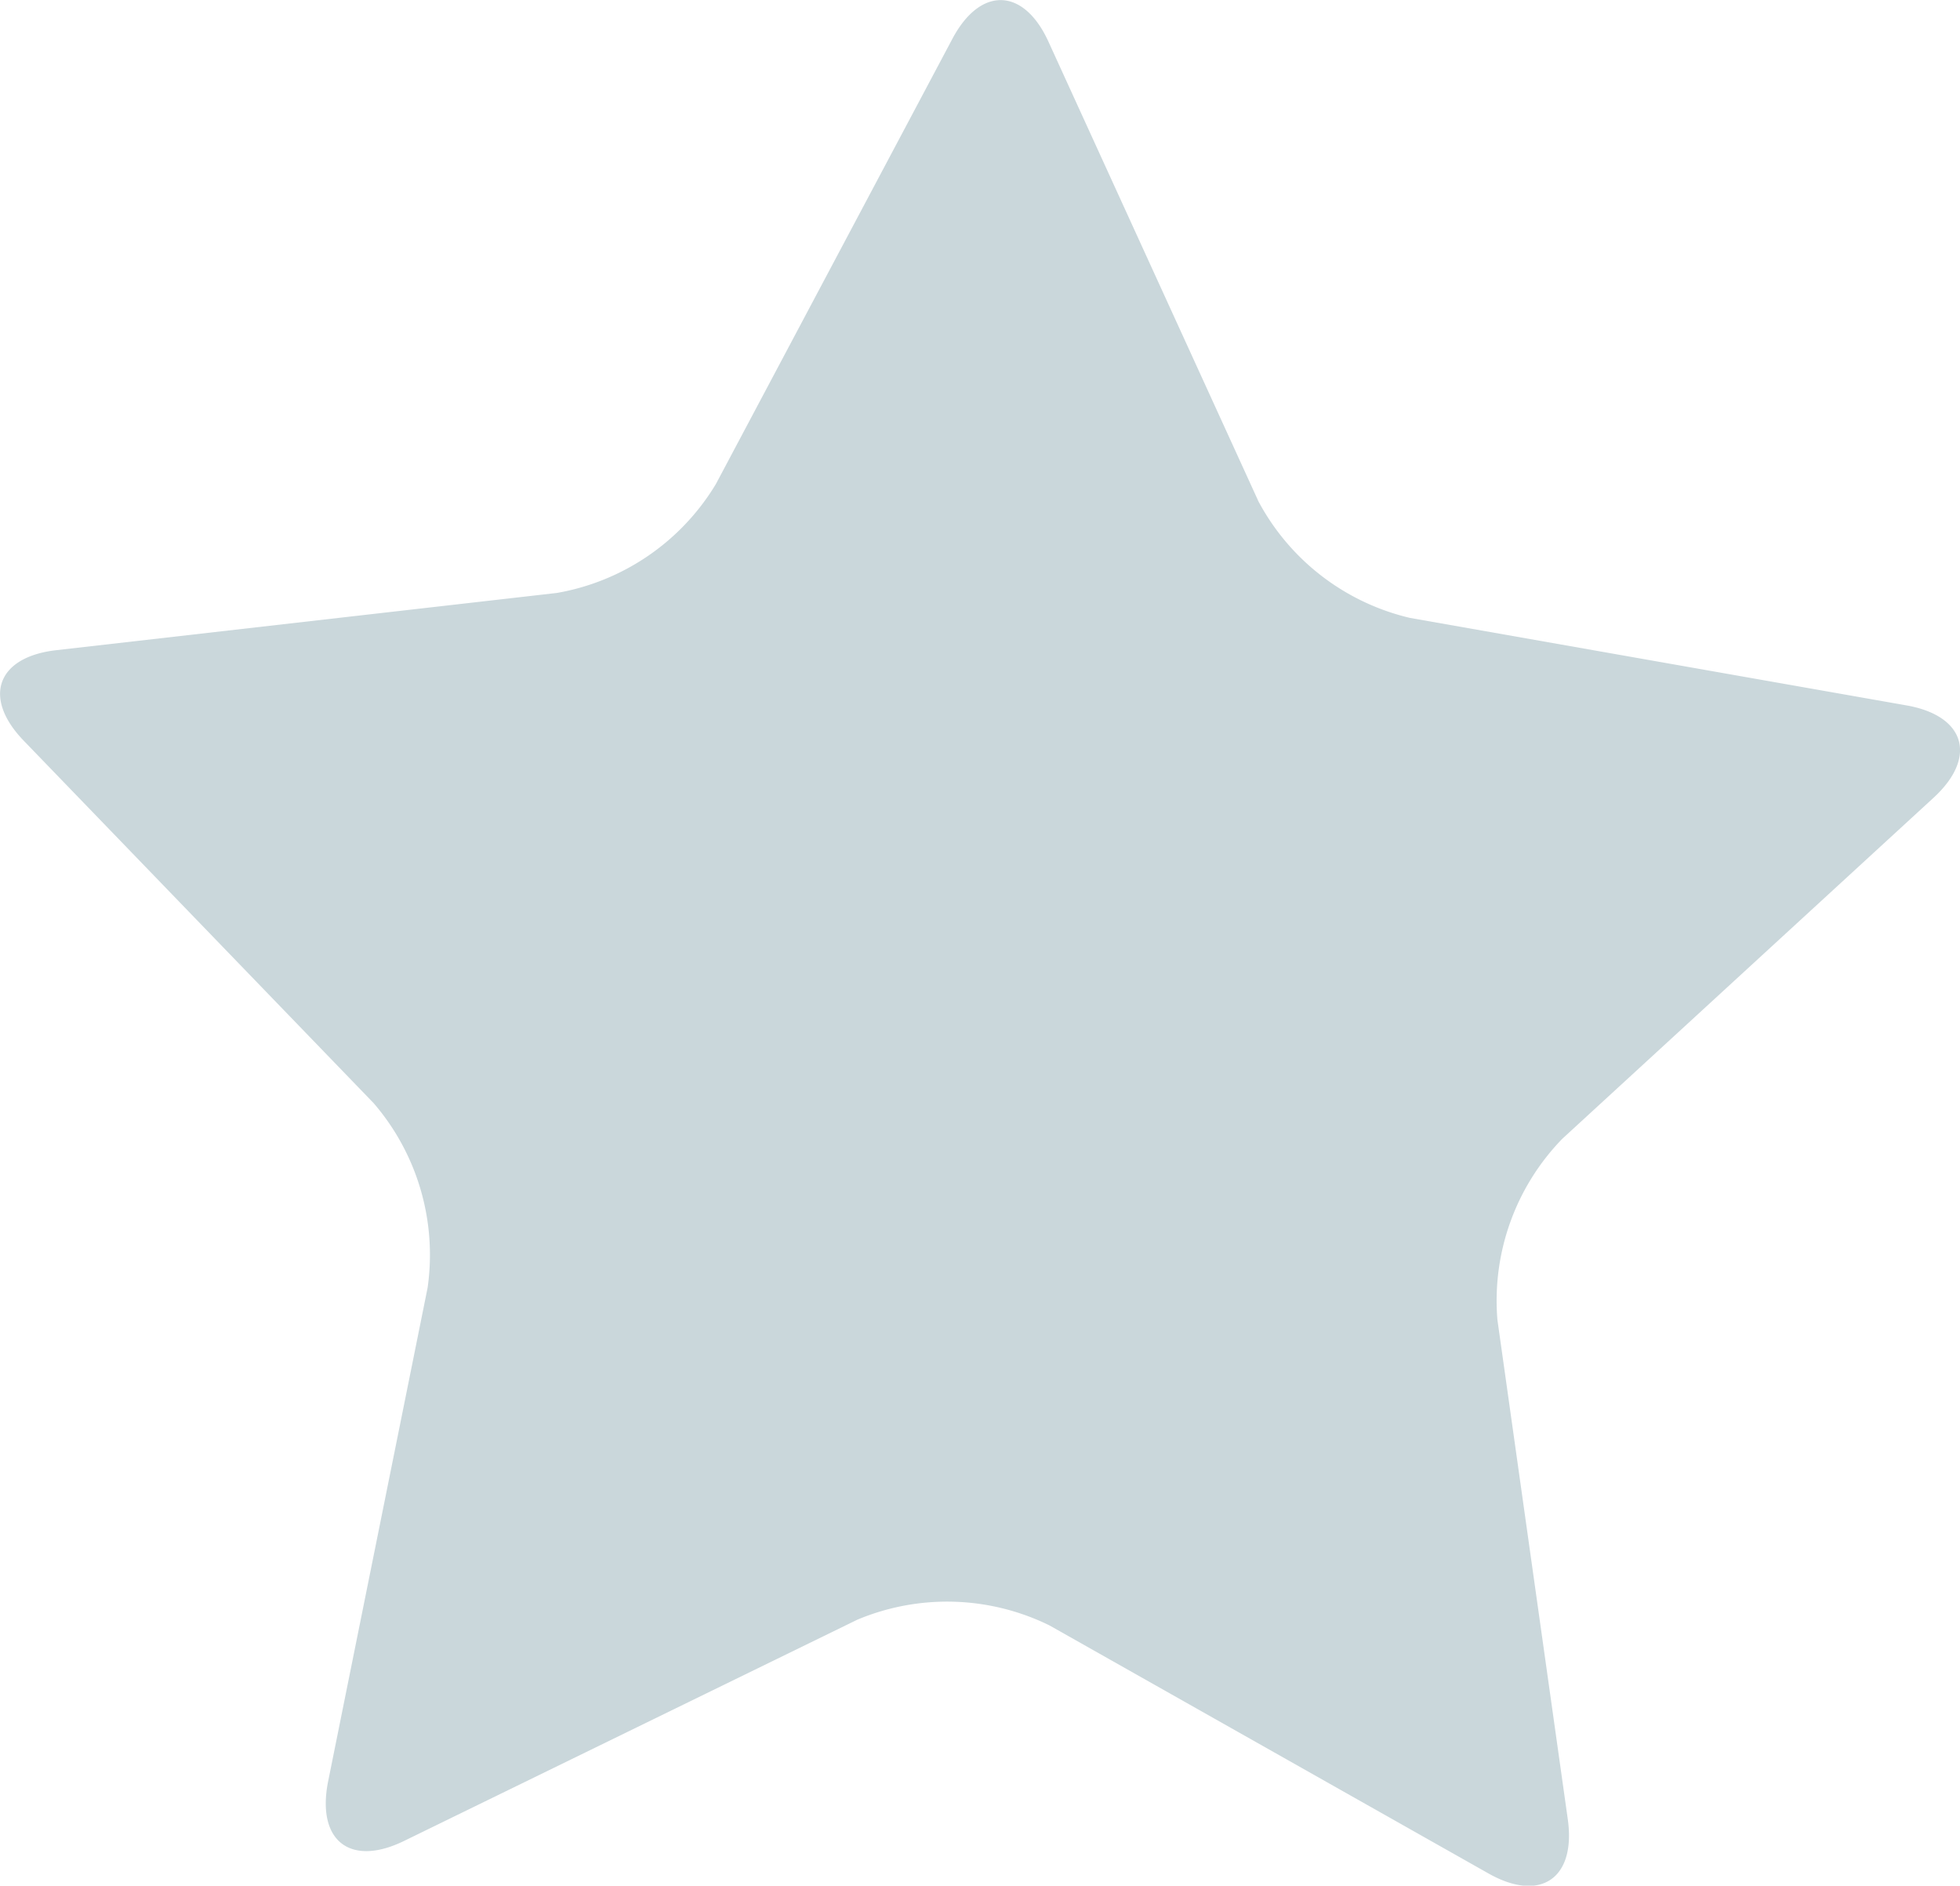 <svg xmlns="http://www.w3.org/2000/svg" width="20.169" height="19.399" viewBox="0 0 20.169 19.399">
  <g id="b" transform="translate(0 0)">
    <g id="c" transform="translate(0 0)">
      <path id="パス_4" data-name="パス 4" d="M12.944,5.147a2.388,2.388,0,0,0,1.566,1.21l5.109.9c.606.107.731.534.278.95l-3.821,3.509a2.389,2.389,0,0,0-.667,1.863l.724,5.137c.086.609-.282.86-.817.557L10.8,16.722a2.389,2.389,0,0,0-1.978-.059L4.158,18.939c-.553.27-.9,0-.783-.605L4.4,13.249a2.39,2.39,0,0,0-.555-1.9L.244,7.62c-.427-.442-.277-.861.334-.931L5.731,6.1A2.39,2.39,0,0,0,7.366,4.981L9.8.4c.288-.543.734-.53.989.029l2.156,4.718Z" transform="translate(0 0)" fill="#cad7db"/>
    </g>
  </g>
</svg>
